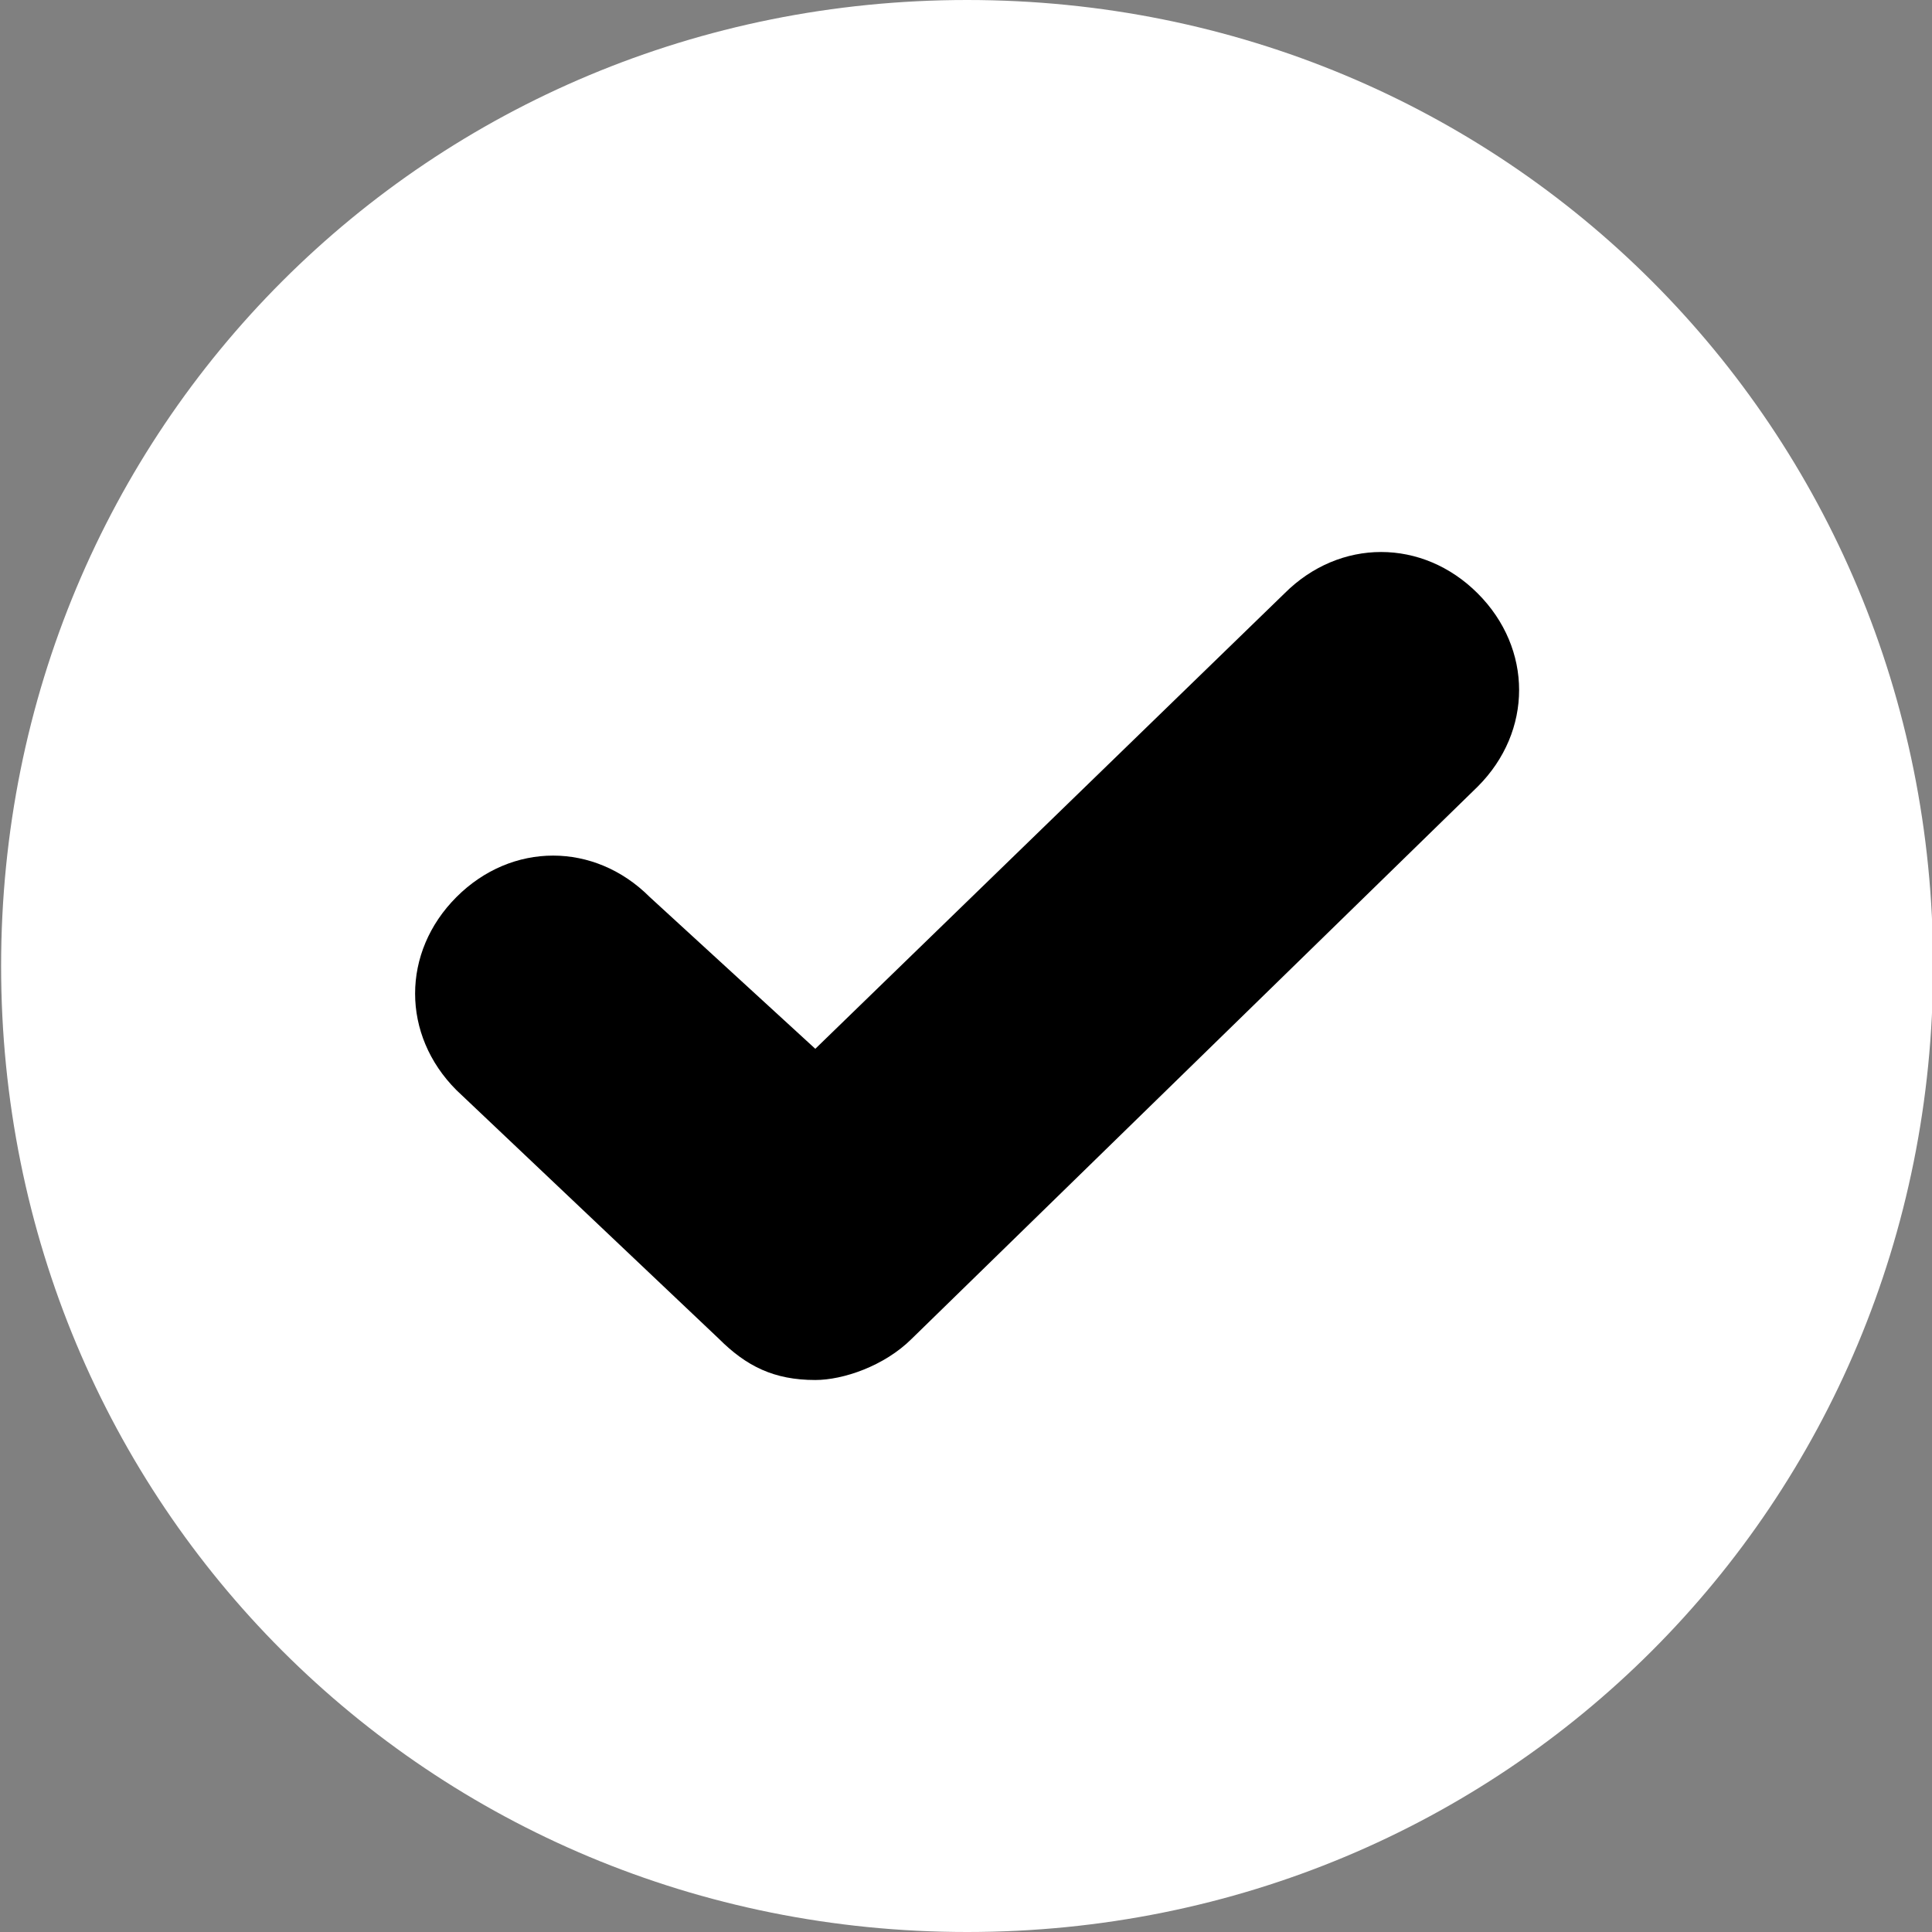 <svg xmlns="http://www.w3.org/2000/svg" viewBox="0 0 14 14">
    <rect x="0" y="0" width="14" height="14" fill="#808080" stroke="none"/>
    <path d="M7.008 0c3.9 0 7 3.1 7 7s-3.1 7-7 7-7-3.1-7-7 3.1-7 7-7z" fill="#fff"></path>
    <path d="M5.908 10c-.3 0-.5-.1-.7-.3l-1.9-1.8c-.4-.4-.4-1 0-1.4.4-.4 1-.4 1.4 0l1.2 1.1 3.4-3.3c.4-.4 1-.4 1.4 0 .4.4.4 1 0 1.4l-4.1 4c-.2.2-.5.3-.7.3z" fill="currentColor"></path>
</svg>